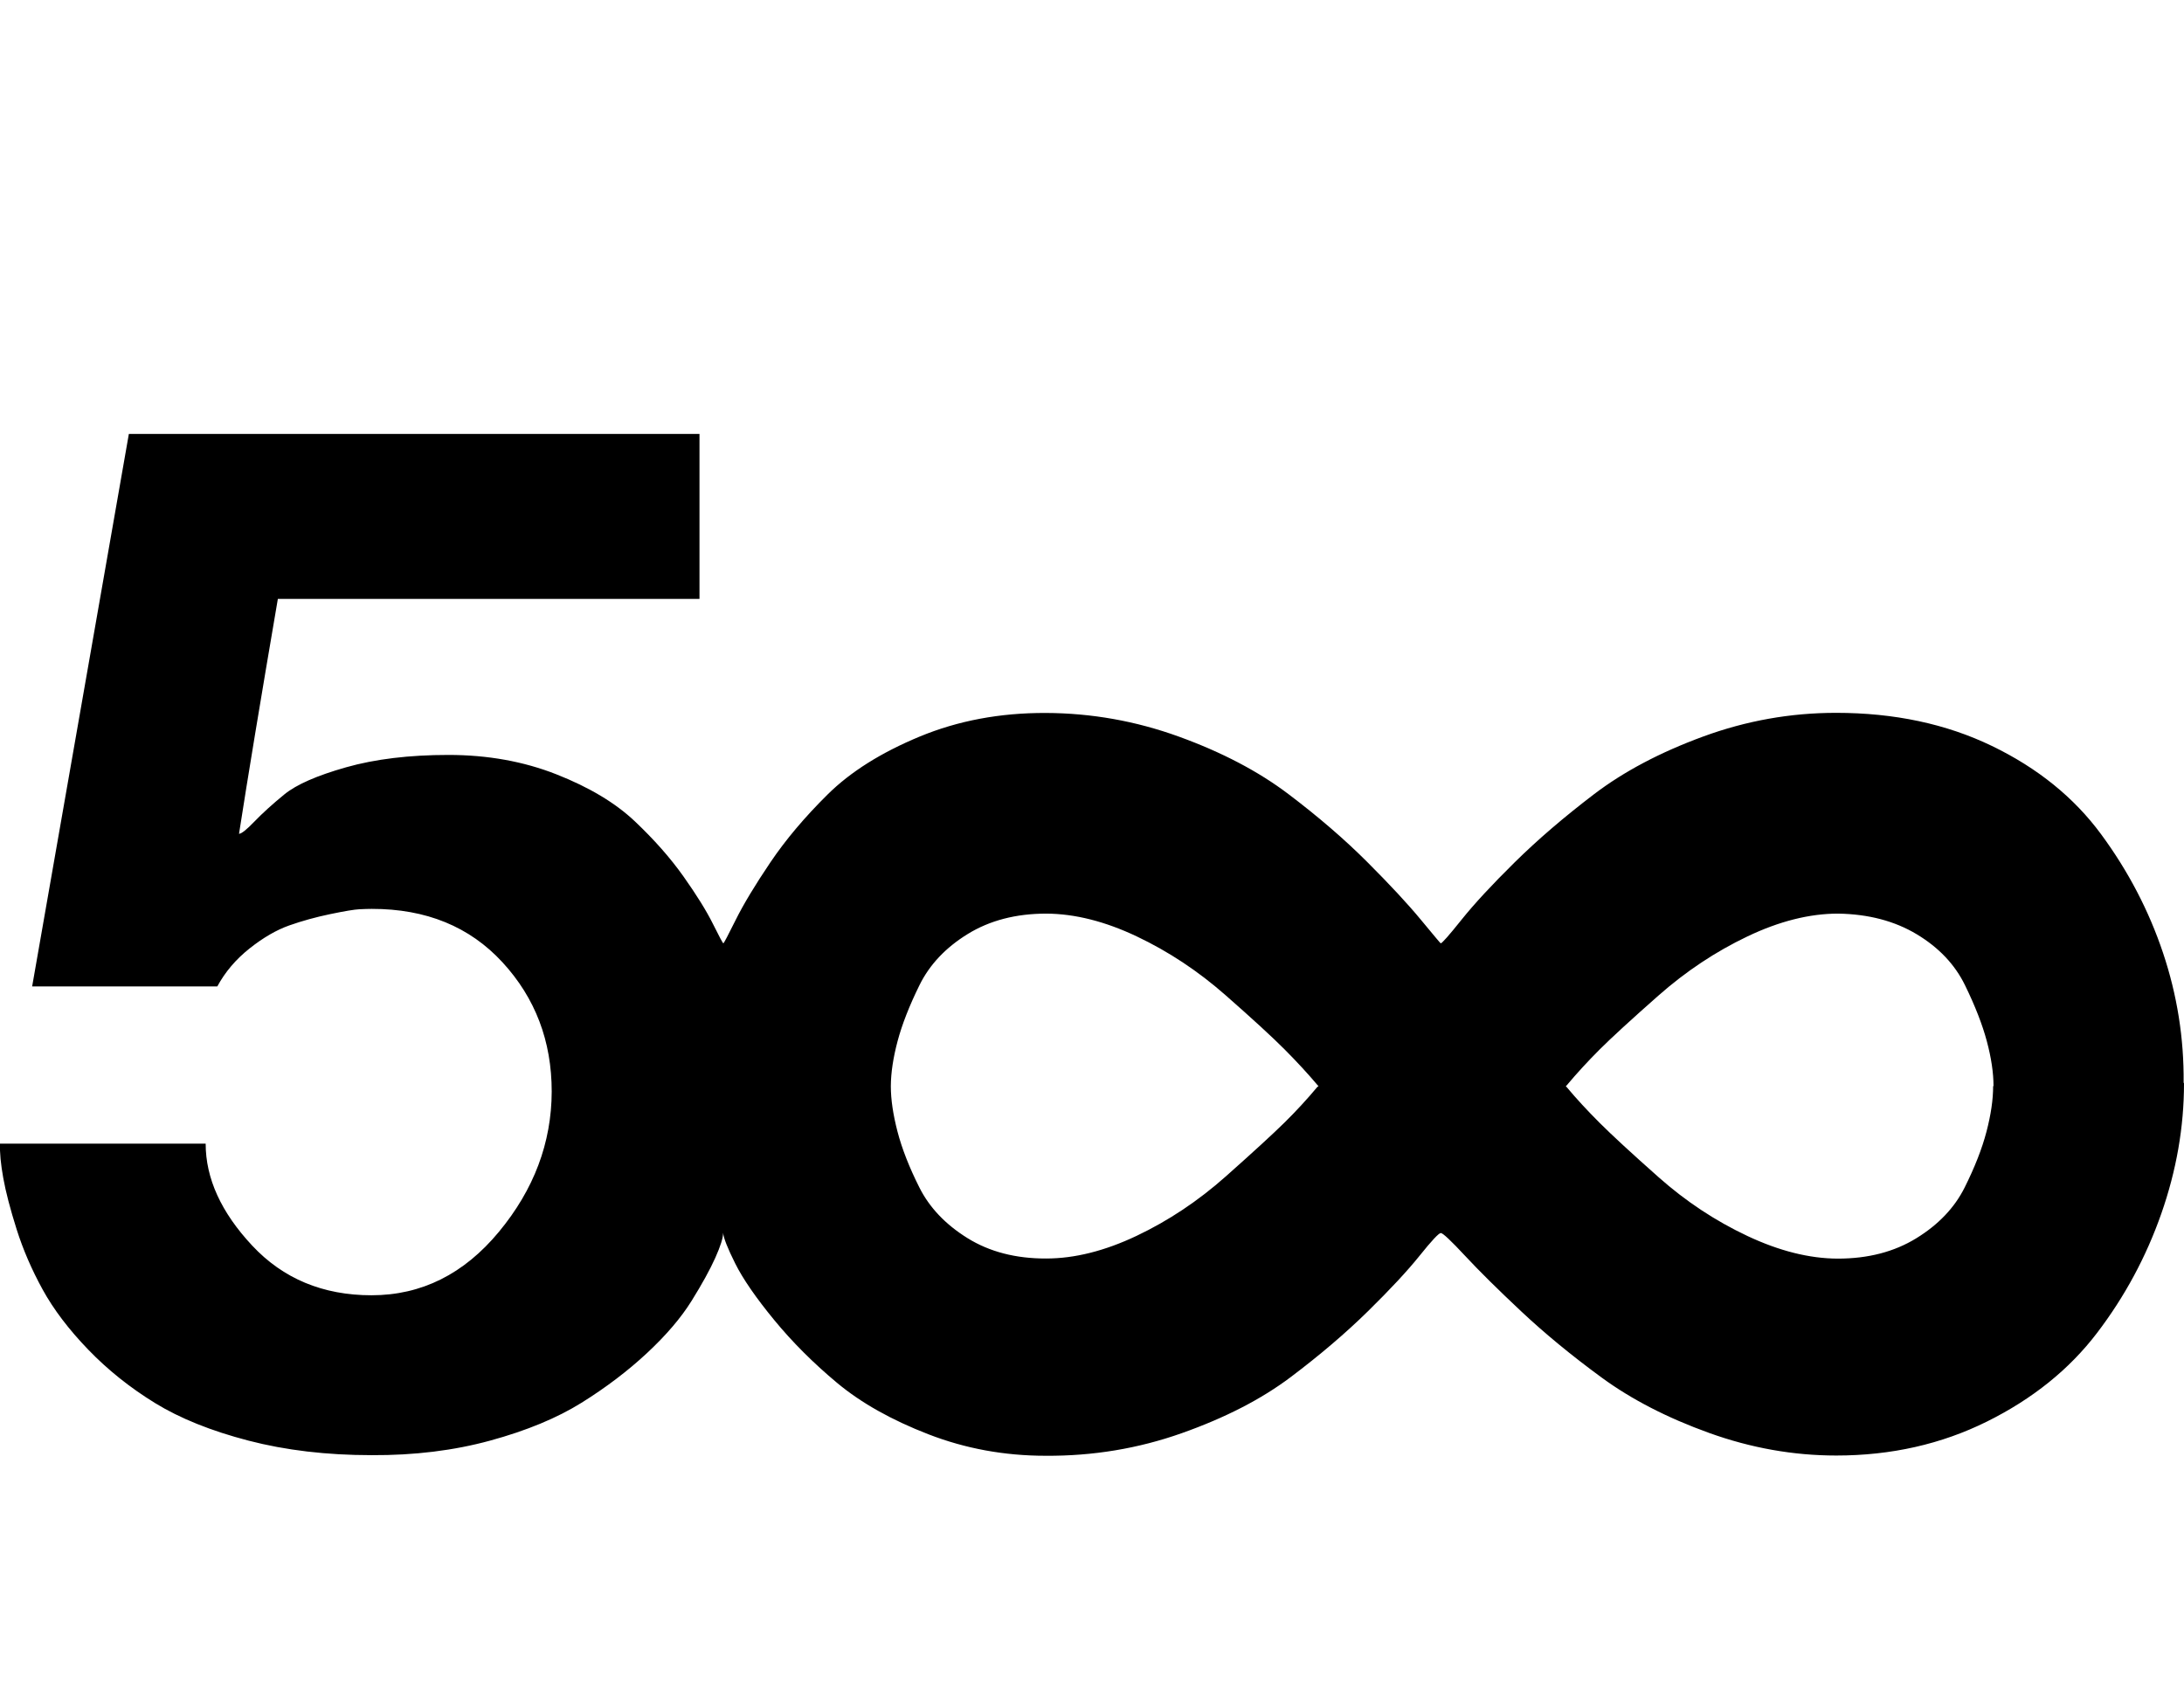<svg xmlns="http://www.w3.org/2000/svg" viewBox="0 0 18 14"><path d="M10.867 8.953l-.008-.008q-.118-.14-.27-.293t-.49-.45-.73-.483-.745-.188q-.375 0-.648.168t-.398.422-.18.46-.056.372q0 .164.055.375t.18.46.397.418.648.168q.352 0 .746-.187t.735-.49.484-.444.27-.293zm5.563 0q0-.164-.055-.37t-.18-.462-.398-.42-.648-.17q-.353 0-.747.188t-.734.488-.485.445-.27.294l-.008.008.008.008q.117.14.27.293t.488.45.73.483.746.187q.374 0 .647-.168t.398-.418.18-.46.055-.376zM18 8.93q0 .54-.187 1.074t-.53.984-.907.73-1.242.28q-.53 0-1.047-.186t-.887-.457-.66-.543-.465-.46-.2-.188-.175.187-.426.458-.637.543-.898.462T8.617 12q-.508 0-.965-.177T6.9 11.4t-.52-.52-.32-.464-.1-.254q0 .062-.065.207t-.195.354-.367.43-.54.41-.753.312-.977.12q-.555 0-1.016-.12t-.77-.31-.55-.44-.376-.496-.214-.496-.11-.422T0 9.427h1.695q0 .43.383.84t.984.41q.617 0 1.05-.523t.435-1.156q0-.625-.406-1.066t-1.077-.44q-.04 0-.102.003t-.24.04-.337.093-.328.19-.266.313H.265l.797-4.554h4.703v1.36H2.29q-.212 1.24-.32 1.936.03 0 .128-.102t.246-.223.508-.223.844-.102.89.16.646.387.402.456.242.39.086.16.102-.194.285-.473.472-.56.758-.477 1.04-.195 1.097.195.902.473.65.56.442.476.164.195q.016 0 .172-.195t.438-.473.652-.56.902-.477 1.094-.195q.72 0 1.285.273t.9.728.51.977.17 1.07z" /></svg>